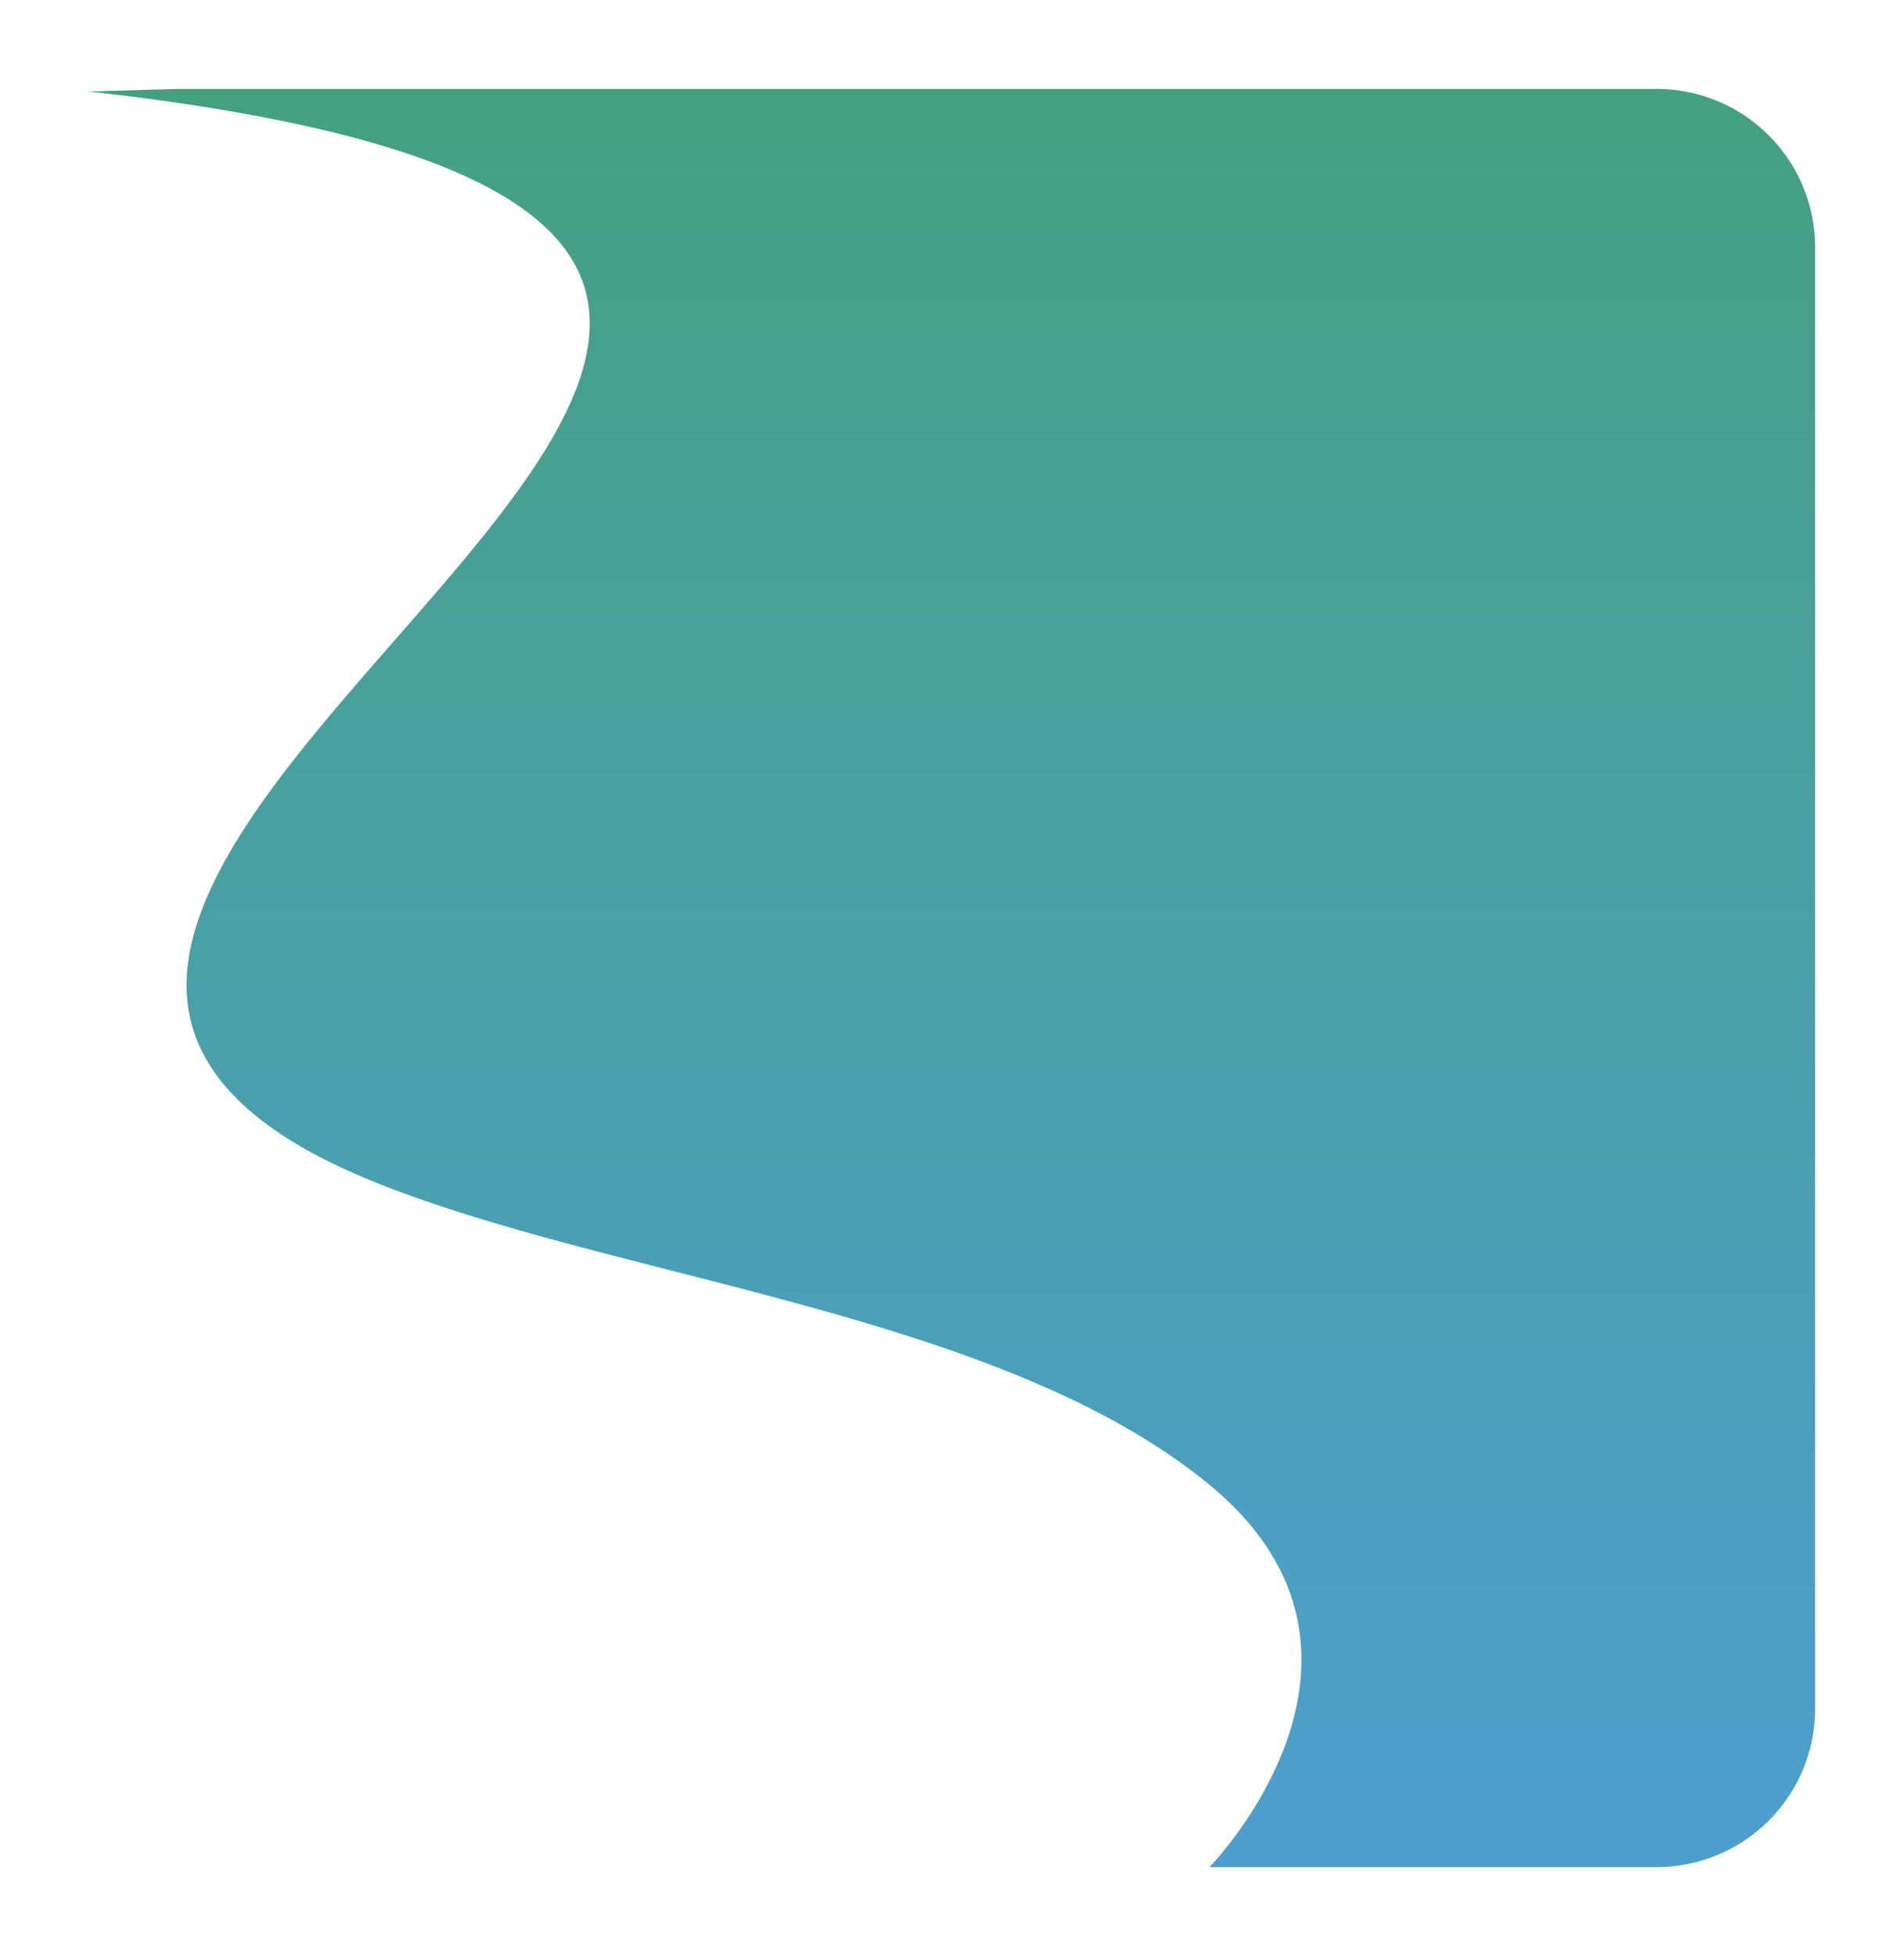 <svg xmlns="http://www.w3.org/2000/svg" xmlns:xlink="http://www.w3.org/1999/xlink" width="192.756" height="198.001" viewBox="0 0 192.756 198.001">
  <defs>
    <linearGradient id="linear-gradient" x1="0.5" x2="0.5" y2="1" gradientUnits="objectBoundingBox">
      <stop offset="0" stop-color="#45a080"/>
      <stop offset="1" stop-color="#4e9fcf"/>
    </linearGradient>
    <filter id="Intersection_2" x="0" y="0" width="192.756" height="198.001" filterUnits="userSpaceOnUse">
      <feOffset dy="3" input="SourceAlpha"/>
      <feGaussianBlur stdDeviation="3" result="blur"/>
      <feFlood flood-opacity="0.161"/>
      <feComposite operator="in" in2="blur"/>
      <feComposite in="SourceGraphic"/>
    </filter>
  </defs>
  <g transform="matrix(1, 0, 0, 1, 0, 0)" filter="url(#Intersection_2)">
    <path id="Intersection_2-2" data-name="Intersection 2" d="M-2259.319-8288.108s20.957-21.433,0-38.7-58.971-20.615-83.825-30.369c-76.468-30.021,103.474-95.718-29.611-110.672l8.992-.259H-2214a16.046,16.046,0,0,1,16,16.092v147.82a16.044,16.044,0,0,1-16,16.089Z" transform="translate(2381.76 8474.11)" fill="url(#linear-gradient)"/>
  </g>
</svg>
